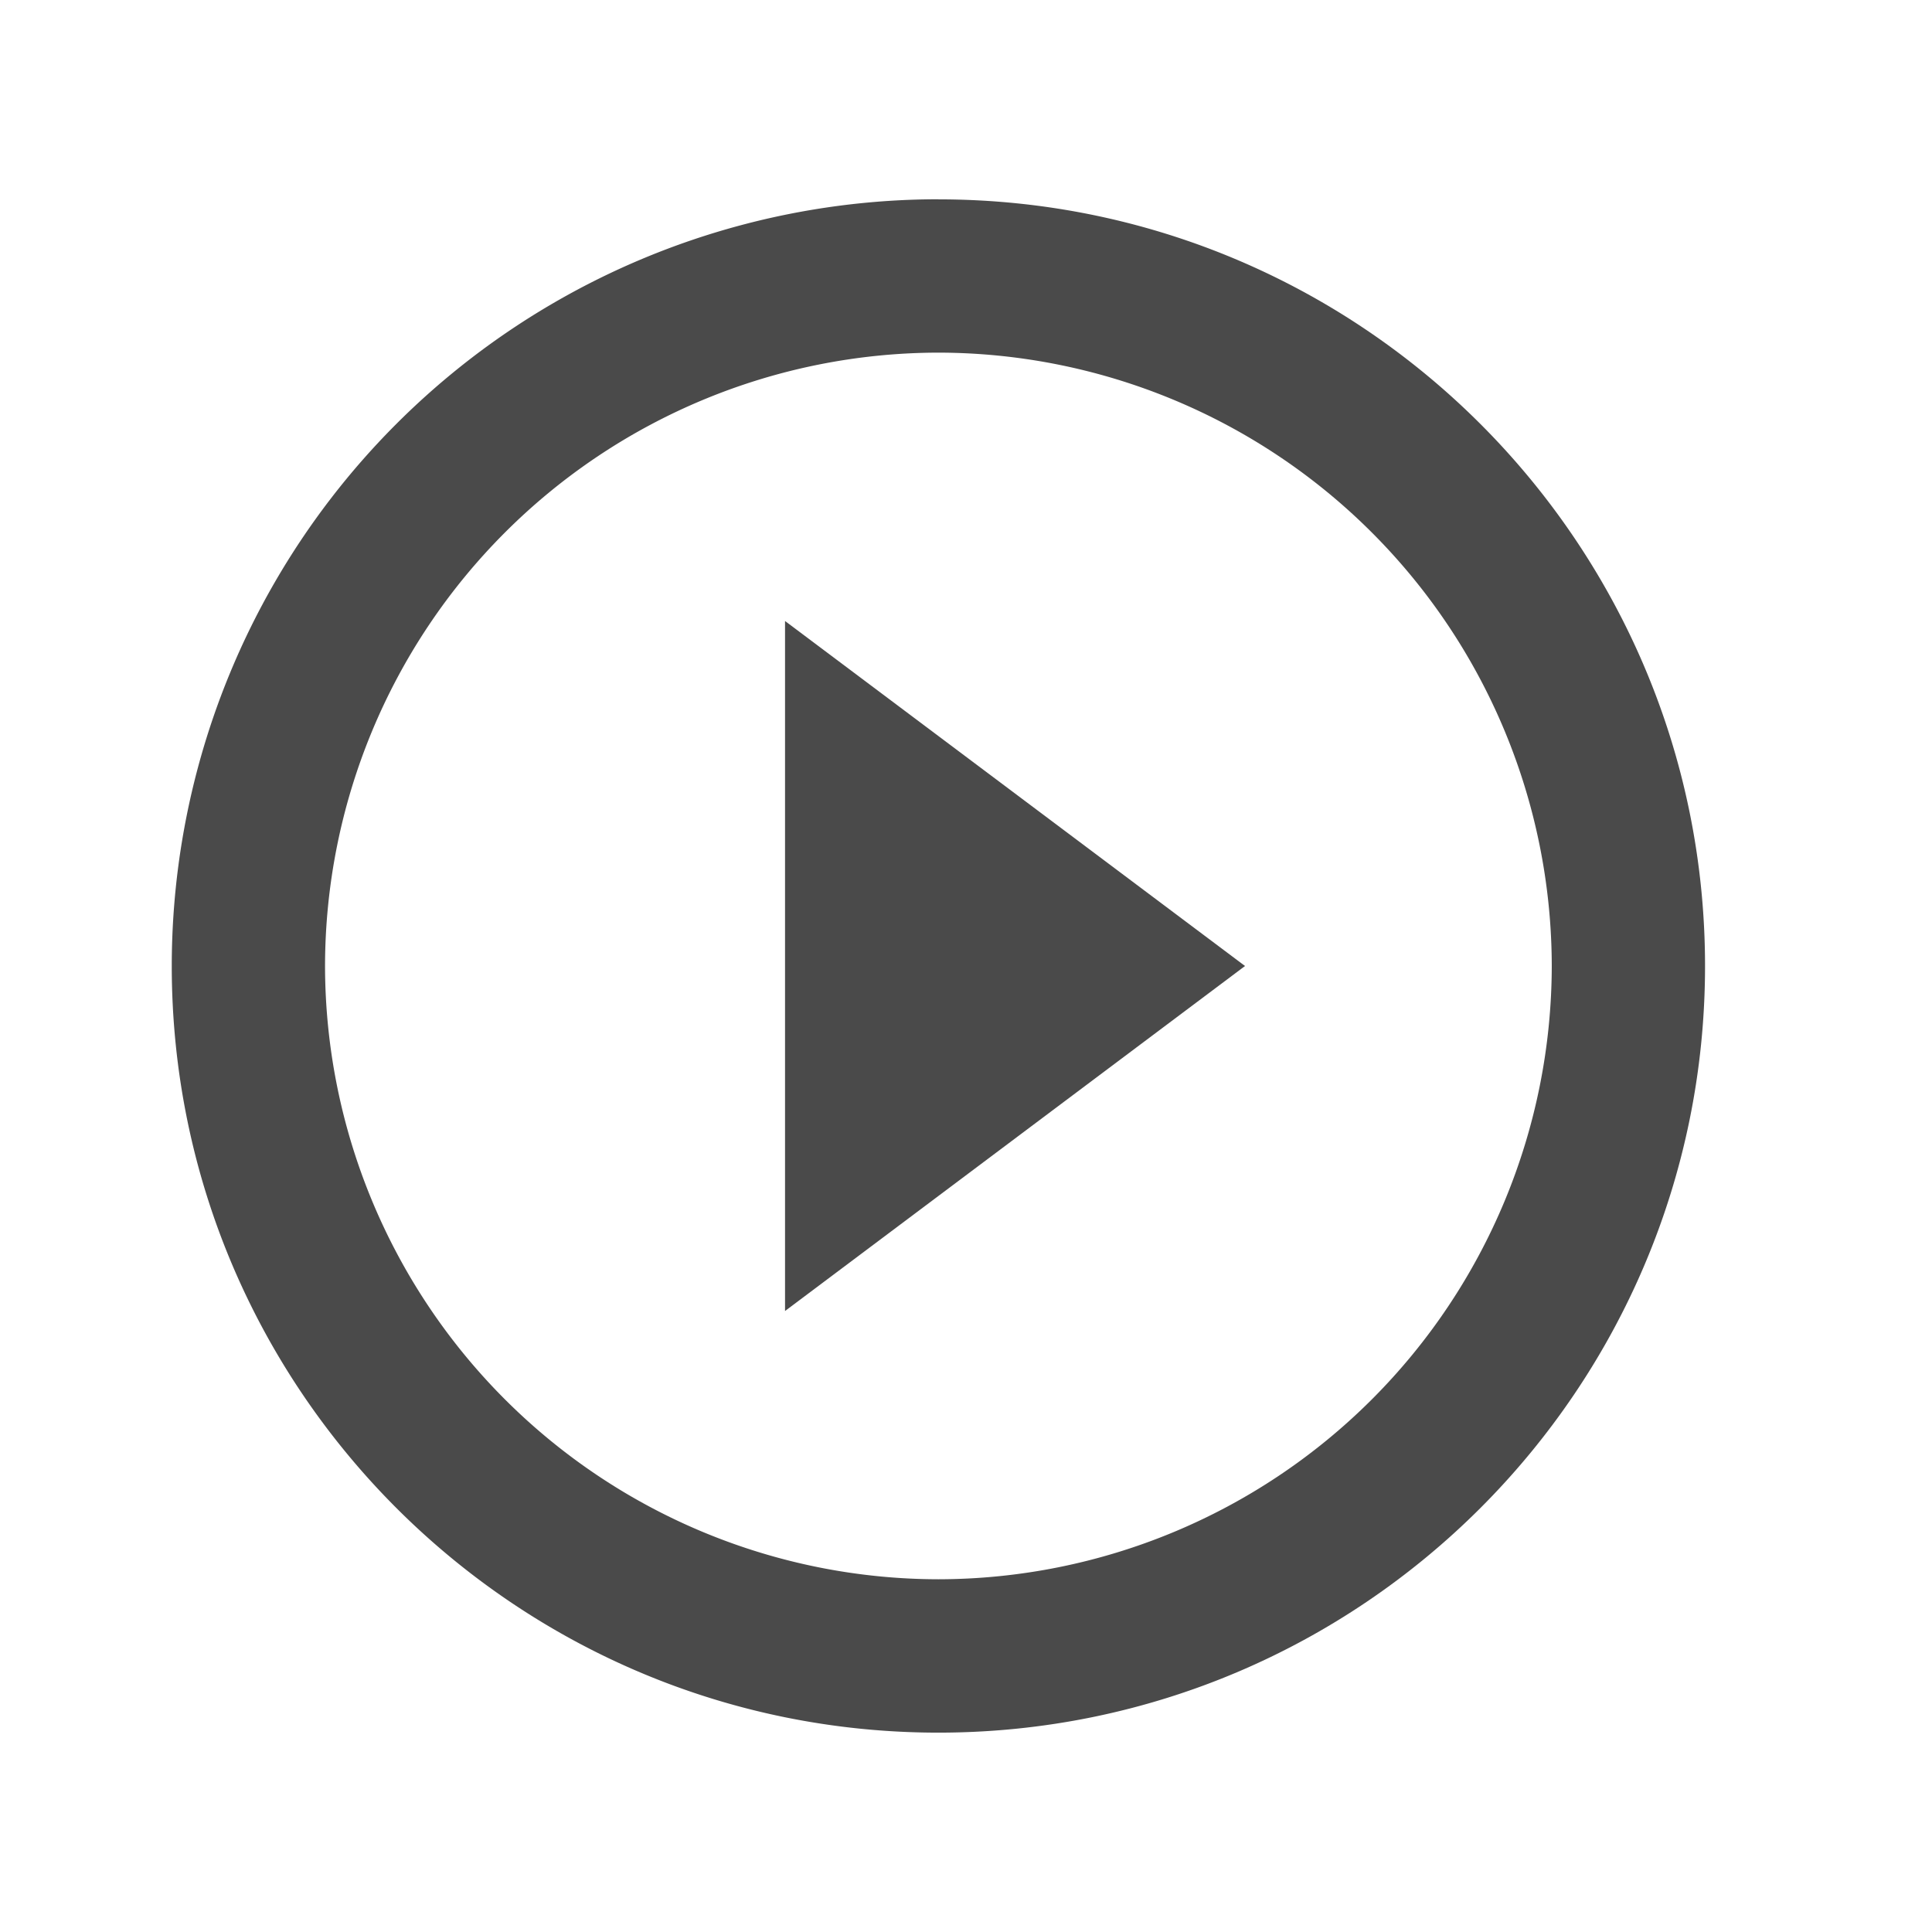 <svg width="1em" height="1em" viewBox="0 0 21 20" fill="#4A4A4A" xmlns="http://www.w3.org/2000/svg"><g clip-path="url(#a)"><path d="m8.533 13.75 5-3.75-5-3.75v7.5ZM10.2 1.666A8.336 8.336 0 0 0 1.867 10c0 4.6 3.733 8.333 8.333 8.333S18.533 14.6 18.533 10 14.8 1.667 10.2 1.667Zm0 15A6.676 6.676 0 0 1 3.533 10 6.676 6.676 0 0 1 10.2 3.333 6.676 6.676 0 0 1 16.867 10a6.676 6.676 0 0 1-6.667 6.666Z"/></g><defs><clipPath id="a"><path transform="translate(.2)" d="M0 0h20v20H0z"/></clipPath></defs></svg>